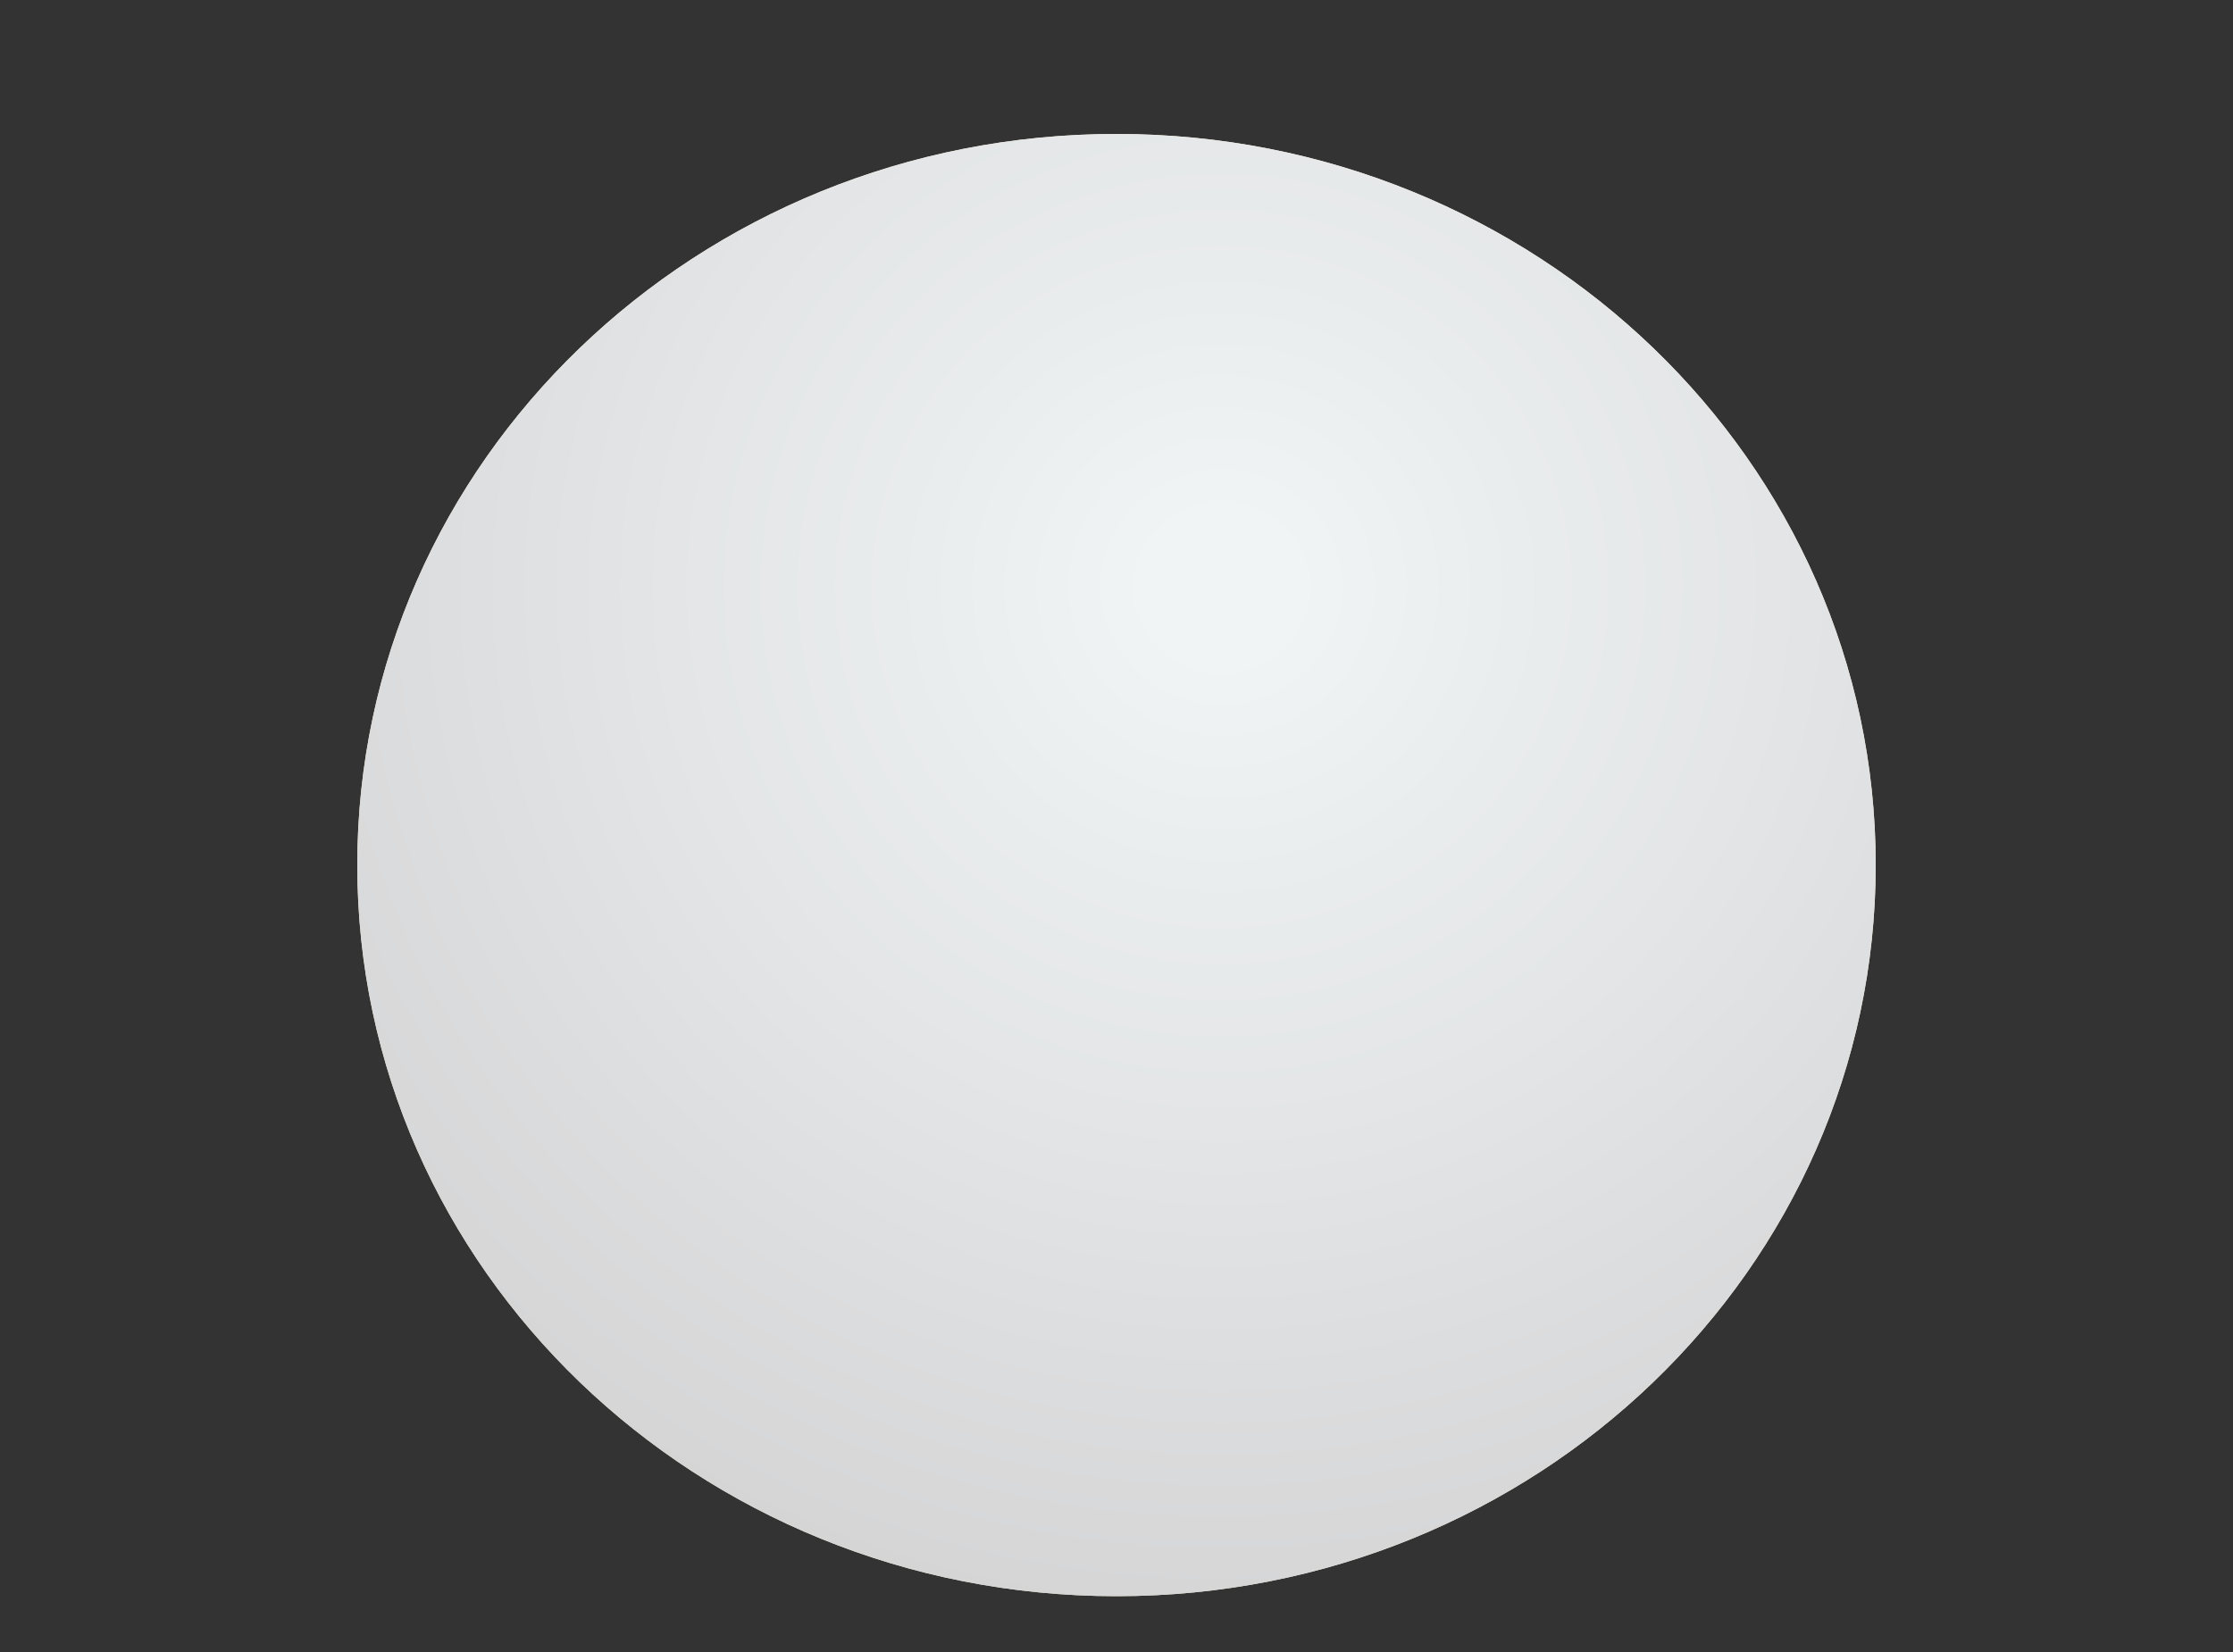 <svg version="1.2" baseProfile="tiny-ps" xmlns="http://www.w3.org/2000/svg" viewBox="0 0 200 148" width="200" height="148">
	<rect x="0" y="0" width="200" height="148" fill="#333333" stroke="none"/>
	<title>xhd7.svg</title>
<defs>
   <radialGradient id="rgrad" cx="50%" cy="50%" r="50%" >
    
            <stop offset="0%" style="stop-color:rgb(240,223,197);stop-opacity:1.00" />
            <stop offset="53%" style="stop-color:rgb(240,223,197);stop-opacity:1.00" />
            <stop offset="100%" style="stop-color:rgb(222,205,180);stop-opacity:1.00" />

    </radialGradient>

<radialGradient id="rgrad2" cx="57%" cy="31%" r="97%" >
    
            <stop offset="5%" style="stop-color:rgb(170,232,57);stop-opacity:1.00" />
            <stop offset="71%" style="stop-color:rgb(74,145,58);stop-opacity:1.00" />
            <stop offset="100%" style="stop-color:rgb(23,88,37);stop-opacity:1.00" />

    </radialGradient>

<radialGradient id="rgrad3" cx="57%" cy="31%" r="97%" >
    
         <stop offset="5%" style="stop-color:rgb(240,244,245);stop-opacity:1.00" />
            <stop offset="71%" style="stop-color:rgb(214,214,215);stop-opacity:1.00" />
            <stop offset="100%" style="stop-color:rgb(191,191,192);stop-opacity:1.00" />

    </radialGradient>
  </defs>
	<style>
		tspan { white-space:pre }
		.shp0 { fill: #f0dfc5 }
                .shp2 { fill: url(#rgrad3) } 
#headshadow{fill: url(#rgrad3)}
#head{filter:drop-shadow(0 2px 1px rgb(0,0,0,0.30));}
	</style>
        <path id="head" class="shp0" d="M100 12C137.56 12 168 41.33 168 77.5C168 113.67 137.56 143 100 143C62.44 143 32 113.67 32 77.5C32 41.33 62.44 12 100 12Z" />
	<path id="headshadow" class="shp1" d="M100 12C137.56 12 168 41.33 168 77.5C168 113.67 137.56 143 100 143C62.44 143 32 113.67 32 77.5C32 41.33 62.44 12 100 12Z" />
</svg>